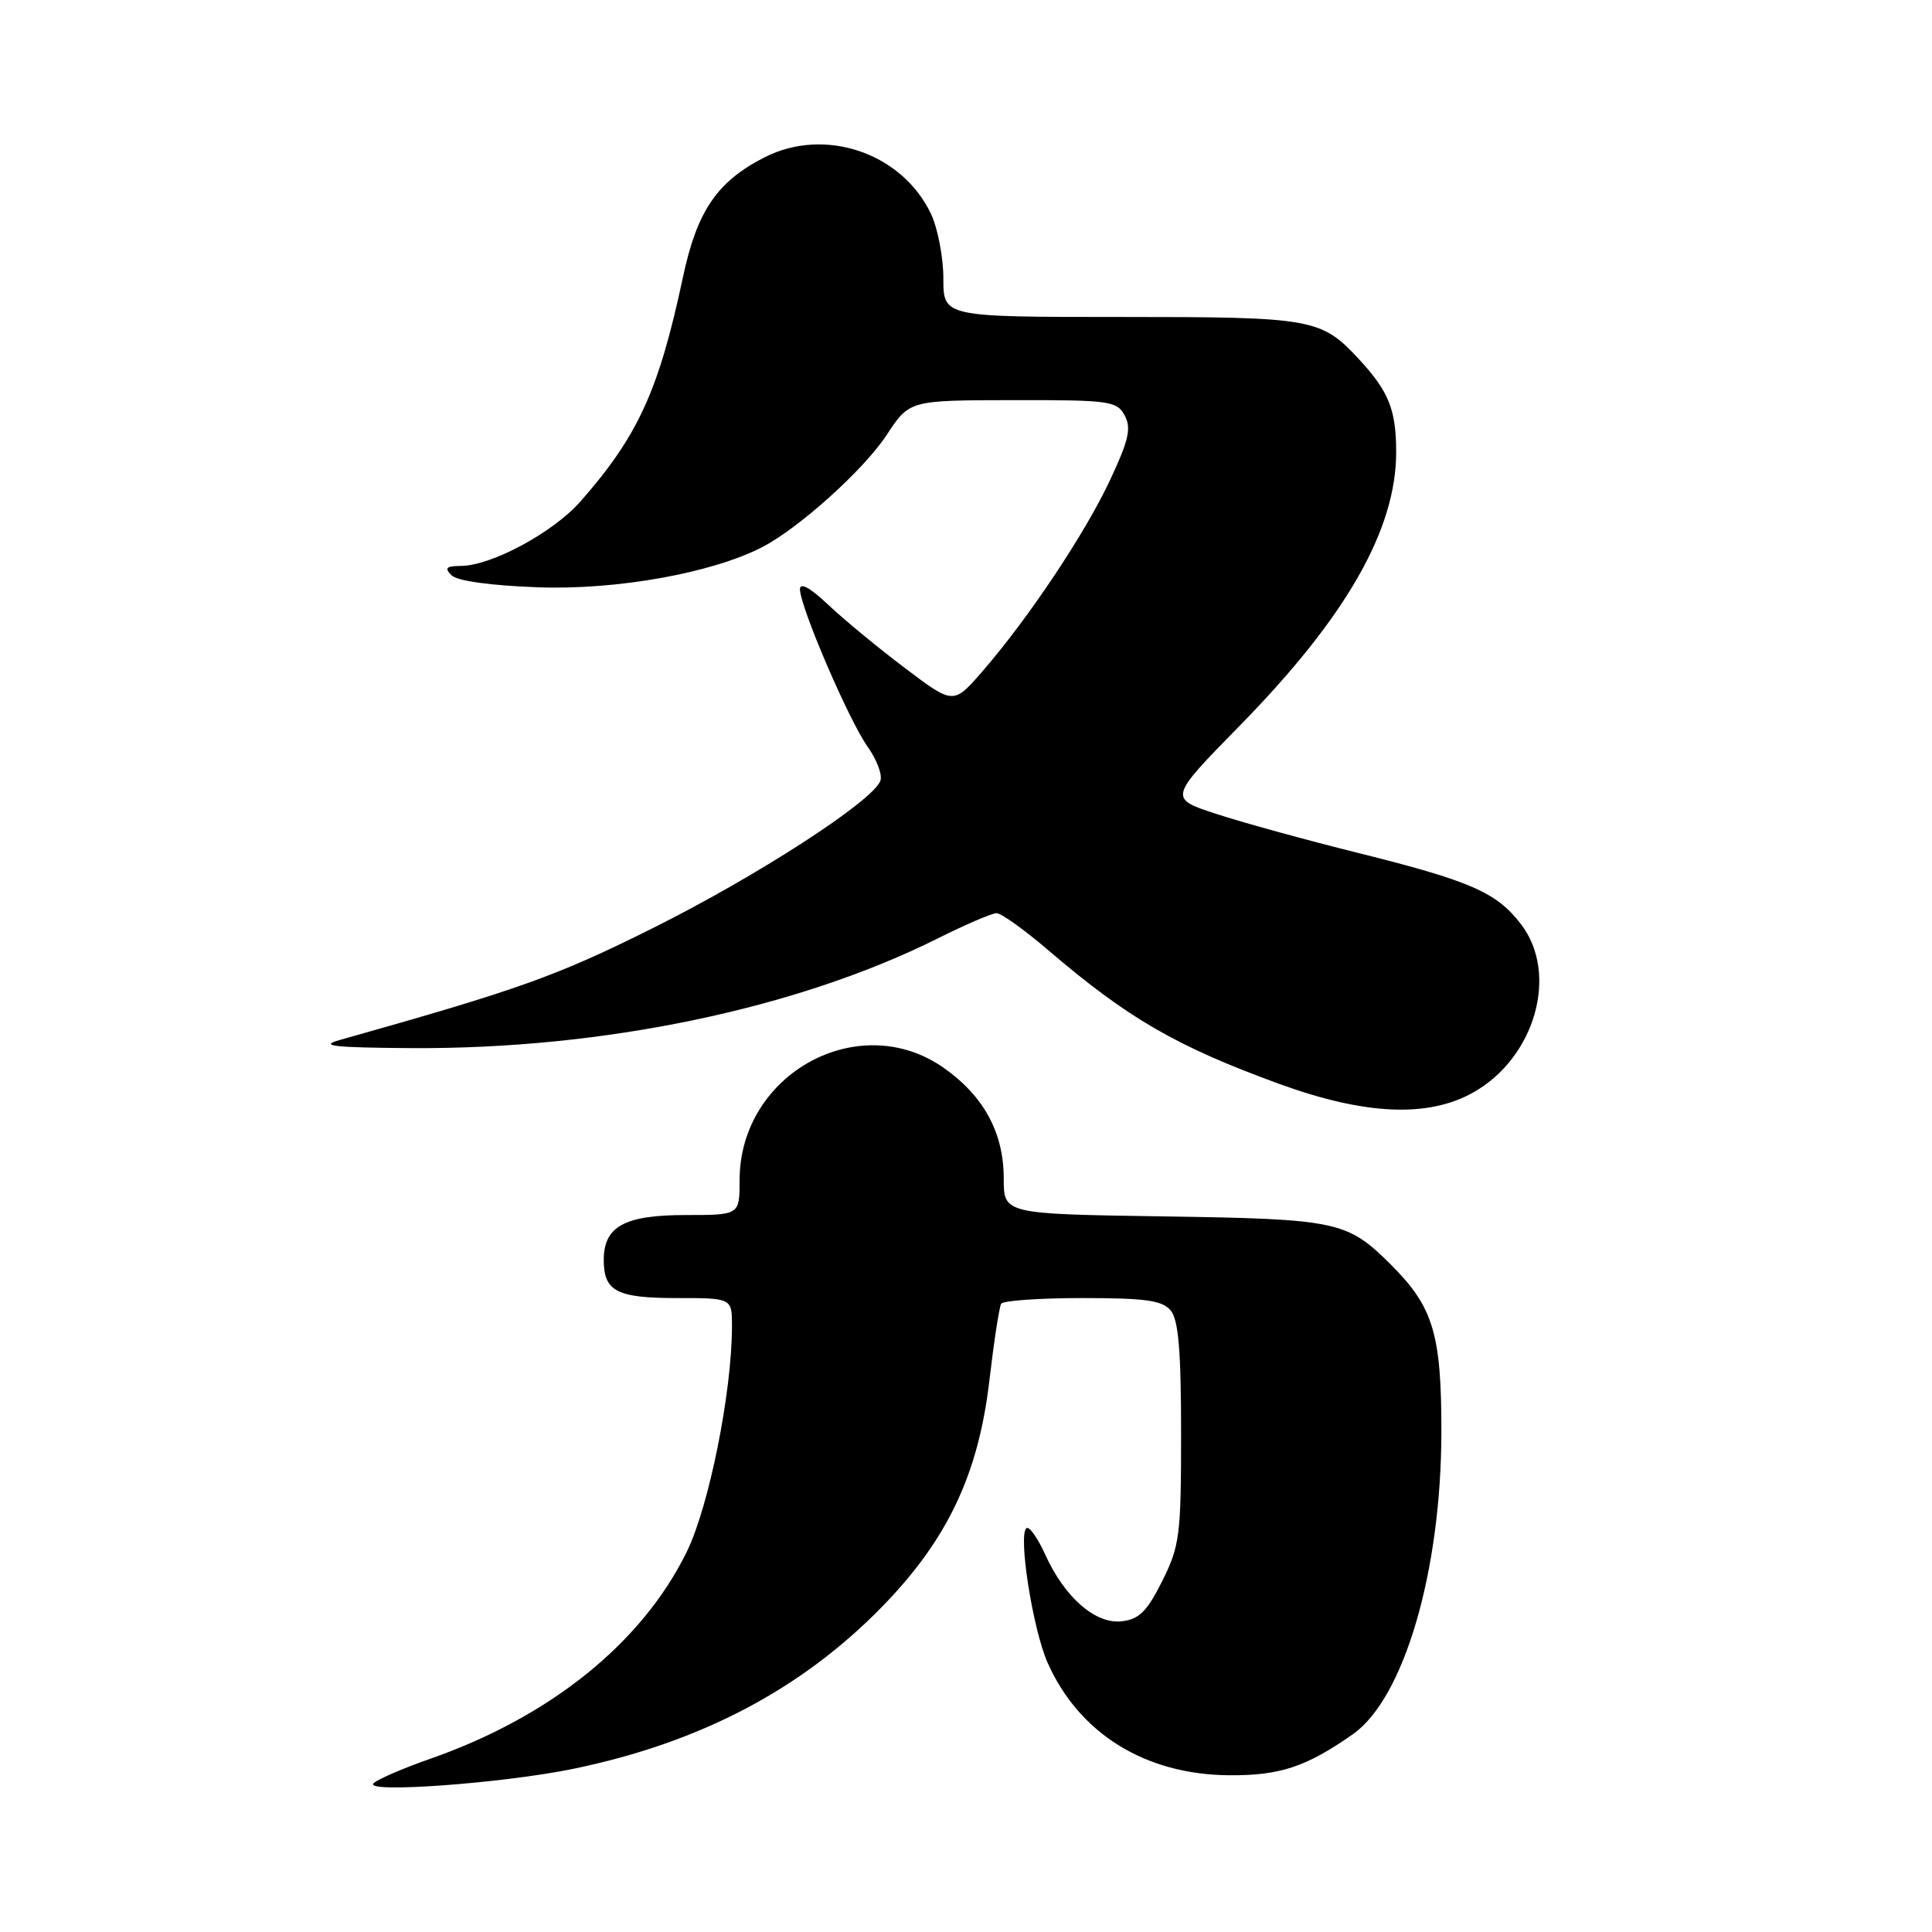 <?xml version="1.0" encoding="UTF-8" standalone="no"?>
<!DOCTYPE svg PUBLIC "-//W3C//DTD SVG 1.1//EN" "http://www.w3.org/Graphics/SVG/1.1/DTD/svg11.dtd" >
<svg xmlns="http://www.w3.org/2000/svg" xmlns:xlink="http://www.w3.org/1999/xlink" version="1.1" viewBox="0 0 256 256">
 <g >
 <path fill="currentColor"
d=" M 75.96 234.38 C 92.77 230.91 106.18 223.87 116.91 212.87 C 125.53 204.03 129.63 195.38 131.09 183.00 C 131.70 177.78 132.41 173.16 132.66 172.75 C 132.91 172.34 137.76 172.00 143.44 172.00 C 151.81 172.00 154.01 172.31 155.13 173.65 C 156.15 174.89 156.50 179.00 156.50 189.90 C 156.50 203.47 156.32 204.85 154.00 209.50 C 151.99 213.53 150.94 214.56 148.64 214.83 C 145.14 215.23 141.05 211.65 138.48 205.95 C 137.51 203.81 136.41 202.25 136.03 202.48 C 134.86 203.20 136.83 215.82 138.80 220.29 C 142.97 229.71 151.76 235.16 162.89 235.23 C 169.62 235.28 173.11 234.11 179.28 229.78 C 186.05 225.01 190.98 208.15 190.99 189.71 C 191.00 176.78 189.92 173.20 184.37 167.64 C 178.51 161.79 177.30 161.53 154.25 161.18 C 133.00 160.86 133.00 160.86 133.00 156.16 C 133.00 150.12 130.39 145.28 125.11 141.54 C 113.87 133.57 98.00 142.26 98.00 156.39 C 98.00 161.00 98.00 161.00 90.83 161.00 C 82.75 161.00 80.00 162.51 80.00 166.95 C 80.00 171.11 81.72 172.00 89.70 172.00 C 97.00 172.00 97.00 172.00 96.99 175.75 C 96.98 184.49 93.95 199.59 91.01 205.60 C 85.10 217.67 72.96 227.47 57.00 233.05 C 53.42 234.30 50.05 235.76 49.50 236.29 C 48.09 237.65 66.56 236.31 75.96 234.38 Z  M 195.21 144.76 C 203.41 140.15 206.57 129.06 201.56 122.49 C 198.33 118.25 194.91 116.75 180.00 113.03 C 173.12 111.32 164.65 108.99 161.17 107.85 C 154.84 105.78 154.84 105.78 164.29 96.14 C 178.38 81.76 185.00 70.18 185.00 59.90 C 185.00 54.32 184.02 51.87 180.13 47.66 C 175.06 42.18 174.05 42.00 148.55 42.00 C 125.00 42.00 125.00 42.00 125.00 36.90 C 125.00 34.10 124.26 30.25 123.36 28.34 C 119.52 20.25 109.29 16.77 101.30 20.85 C 95.01 24.06 92.36 27.95 90.49 36.74 C 87.29 51.76 84.56 57.74 76.92 66.44 C 73.30 70.56 65.11 74.97 61.05 74.99 C 59.12 75.00 58.86 75.26 59.83 76.23 C 60.58 76.98 65.00 77.59 71.28 77.82 C 81.71 78.20 94.37 75.93 101.01 72.49 C 105.90 69.96 114.47 62.23 117.50 57.62 C 120.50 53.04 120.50 53.04 134.21 53.02 C 147.05 53.00 148.00 53.13 149.03 55.06 C 149.93 56.73 149.56 58.34 147.10 63.59 C 143.80 70.65 136.27 81.94 130.19 88.94 C 126.34 93.38 126.34 93.38 119.92 88.53 C 116.39 85.87 111.81 82.09 109.75 80.14 C 107.35 77.87 106.00 77.13 106.00 78.08 C 106.00 80.38 112.49 95.48 114.98 98.97 C 116.19 100.67 116.95 102.70 116.65 103.47 C 115.61 106.19 100.30 116.10 86.50 122.98 C 73.71 129.36 68.84 131.10 45.00 137.81 C 42.22 138.59 44.16 138.81 54.50 138.88 C 79.87 139.04 105.54 133.69 124.23 124.36 C 127.92 122.51 131.45 121.00 132.05 121.00 C 132.66 121.00 135.71 123.18 138.83 125.85 C 149.47 134.95 155.83 138.63 169.50 143.62 C 180.86 147.76 189.22 148.13 195.21 144.76 Z "/>
</g>
</svg>